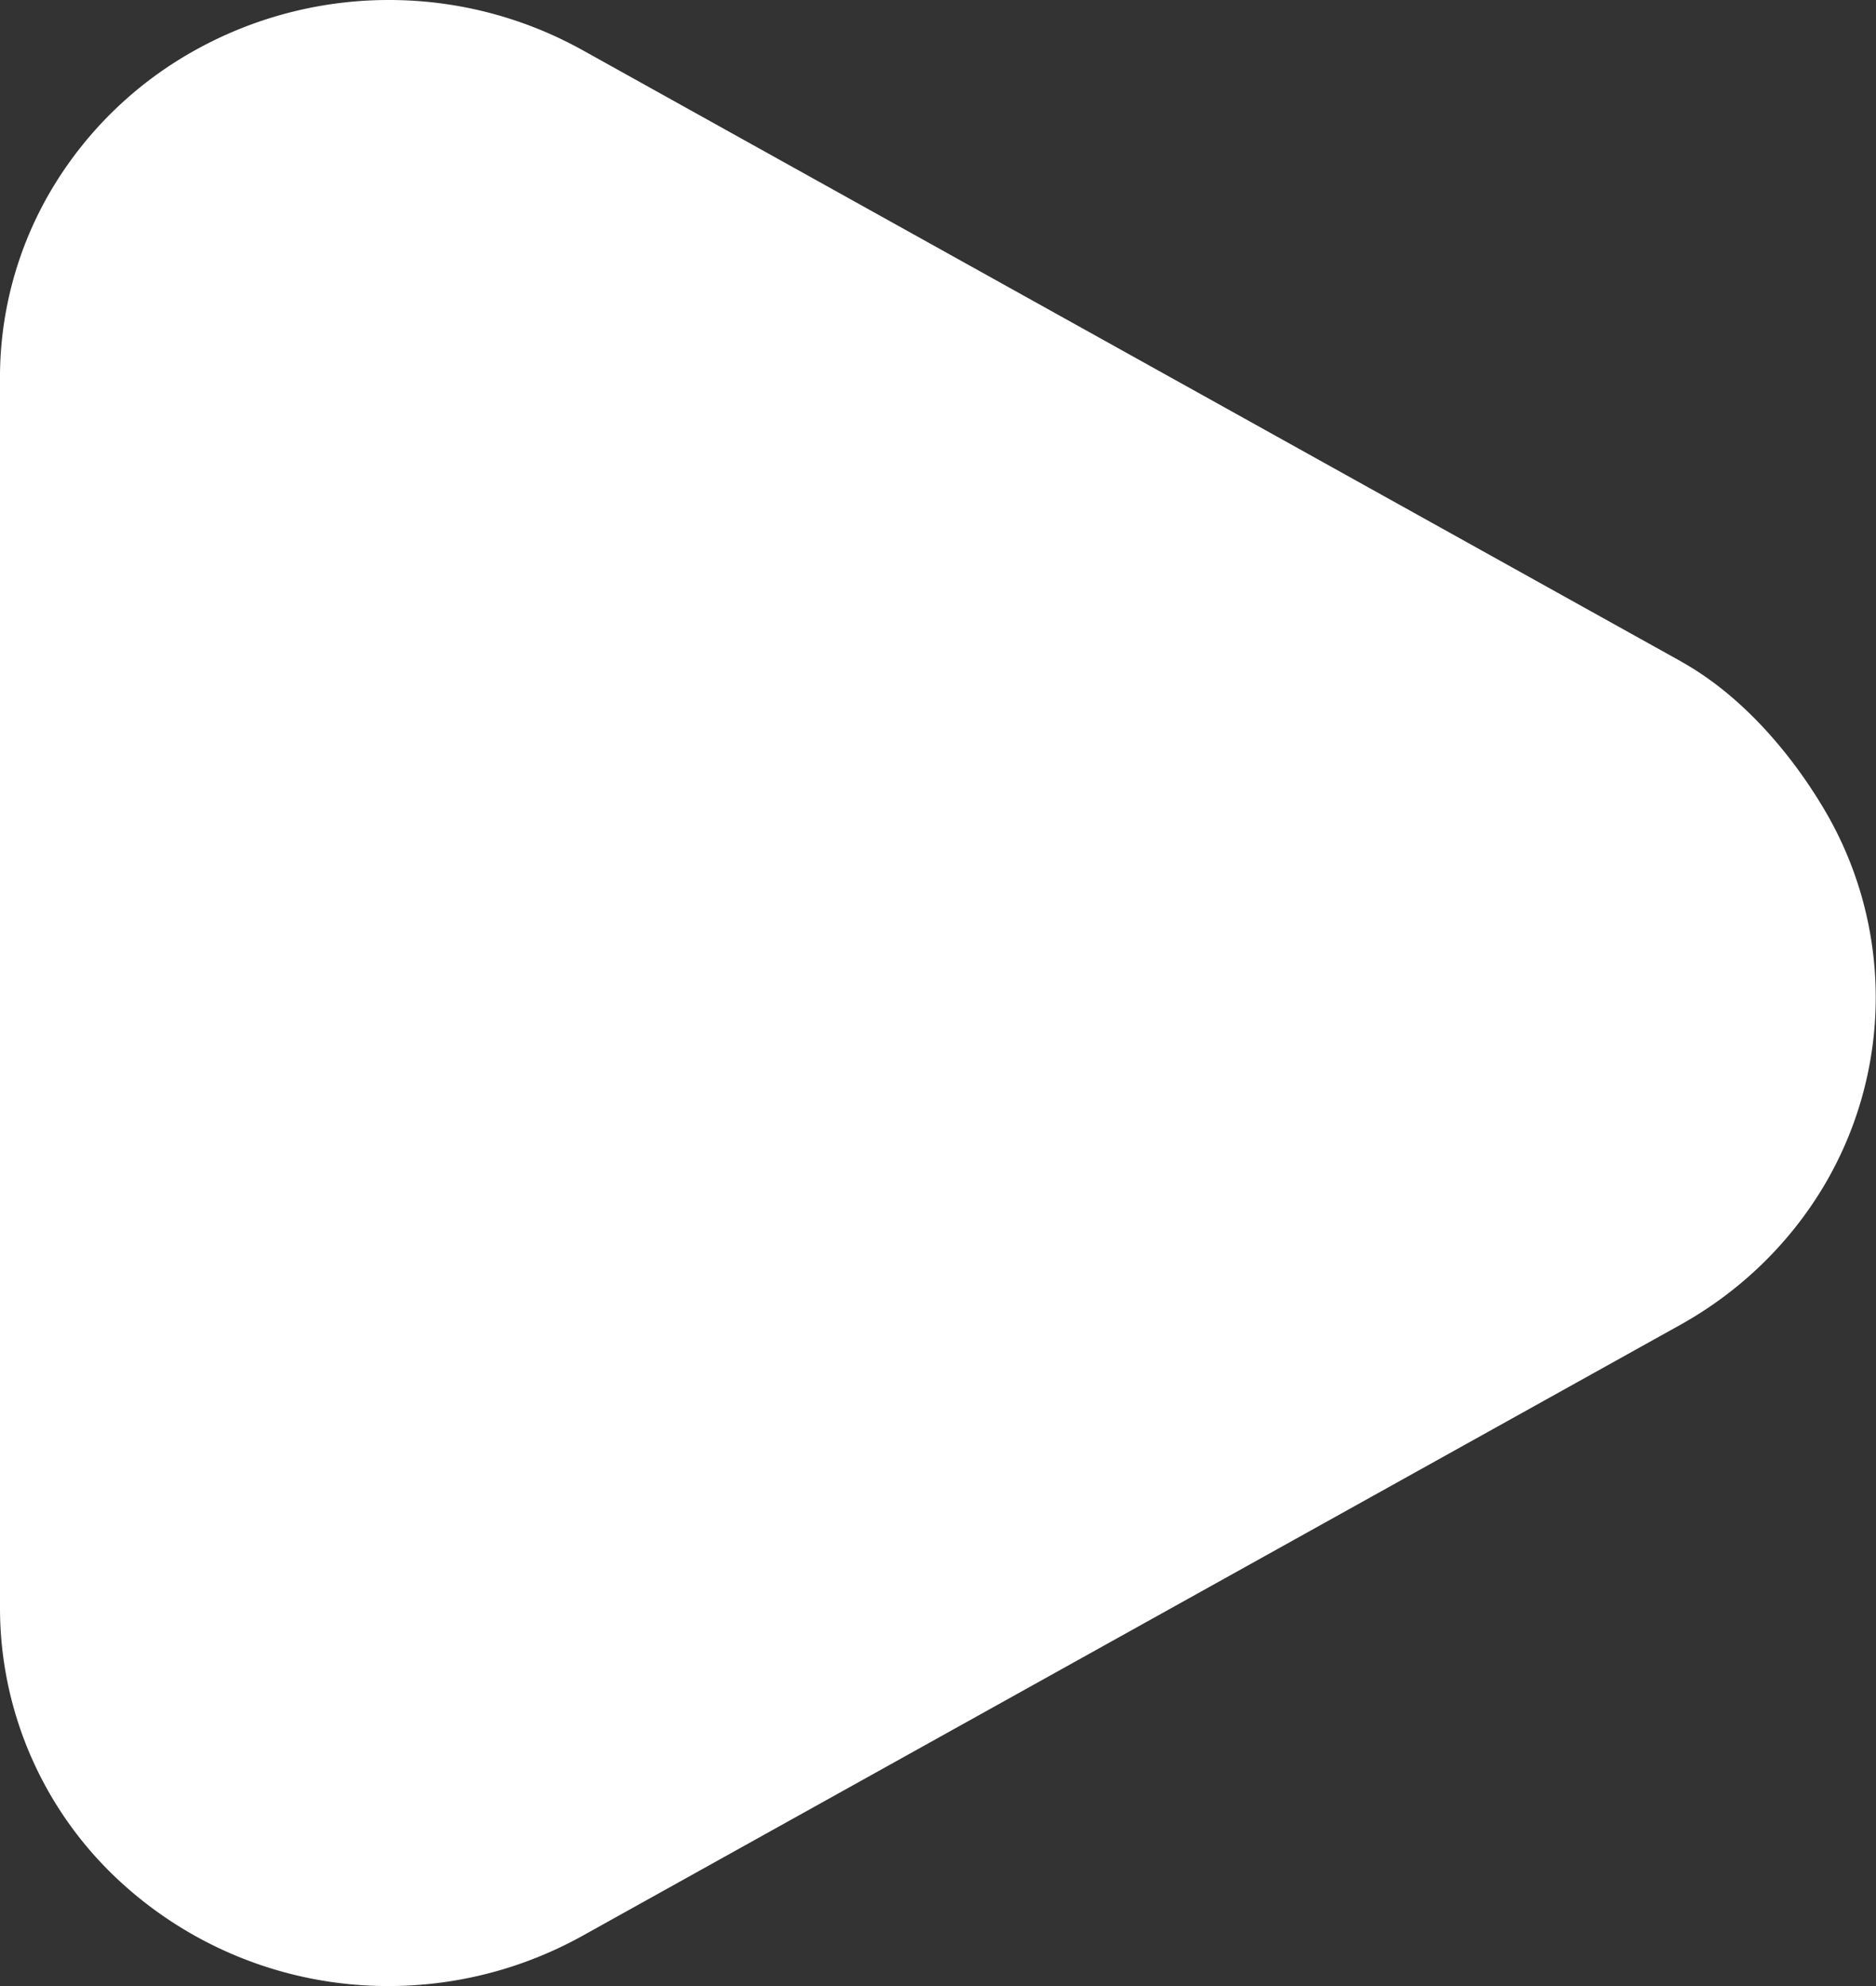 <svg width="17" height="18" fill="none" xmlns="http://www.w3.org/2000/svg"><rect width="100%" height="100%" fill="#333333" stroke="none"/><path d="M15.241 5.999 5.287.459A3.607 3.607 0 0 0 3.515 0a3.606 3.606 0 0 0-1.77.468A3.472 3.472 0 0 0 .457 1.735 3.342 3.342 0 0 0 0 3.46v11.12A3.37 3.37 0 0 0 1.032 17 3.58 3.58 0 0 0 3.524 18a3.618 3.618 0 0 0 1.763-.46L15.24 12c.535-.301.979-.733 1.288-1.252a3.343 3.343 0 0 0 0-3.417c-.309-.52-.753-1.032-1.288-1.332Z" fill="#fff"/></svg>